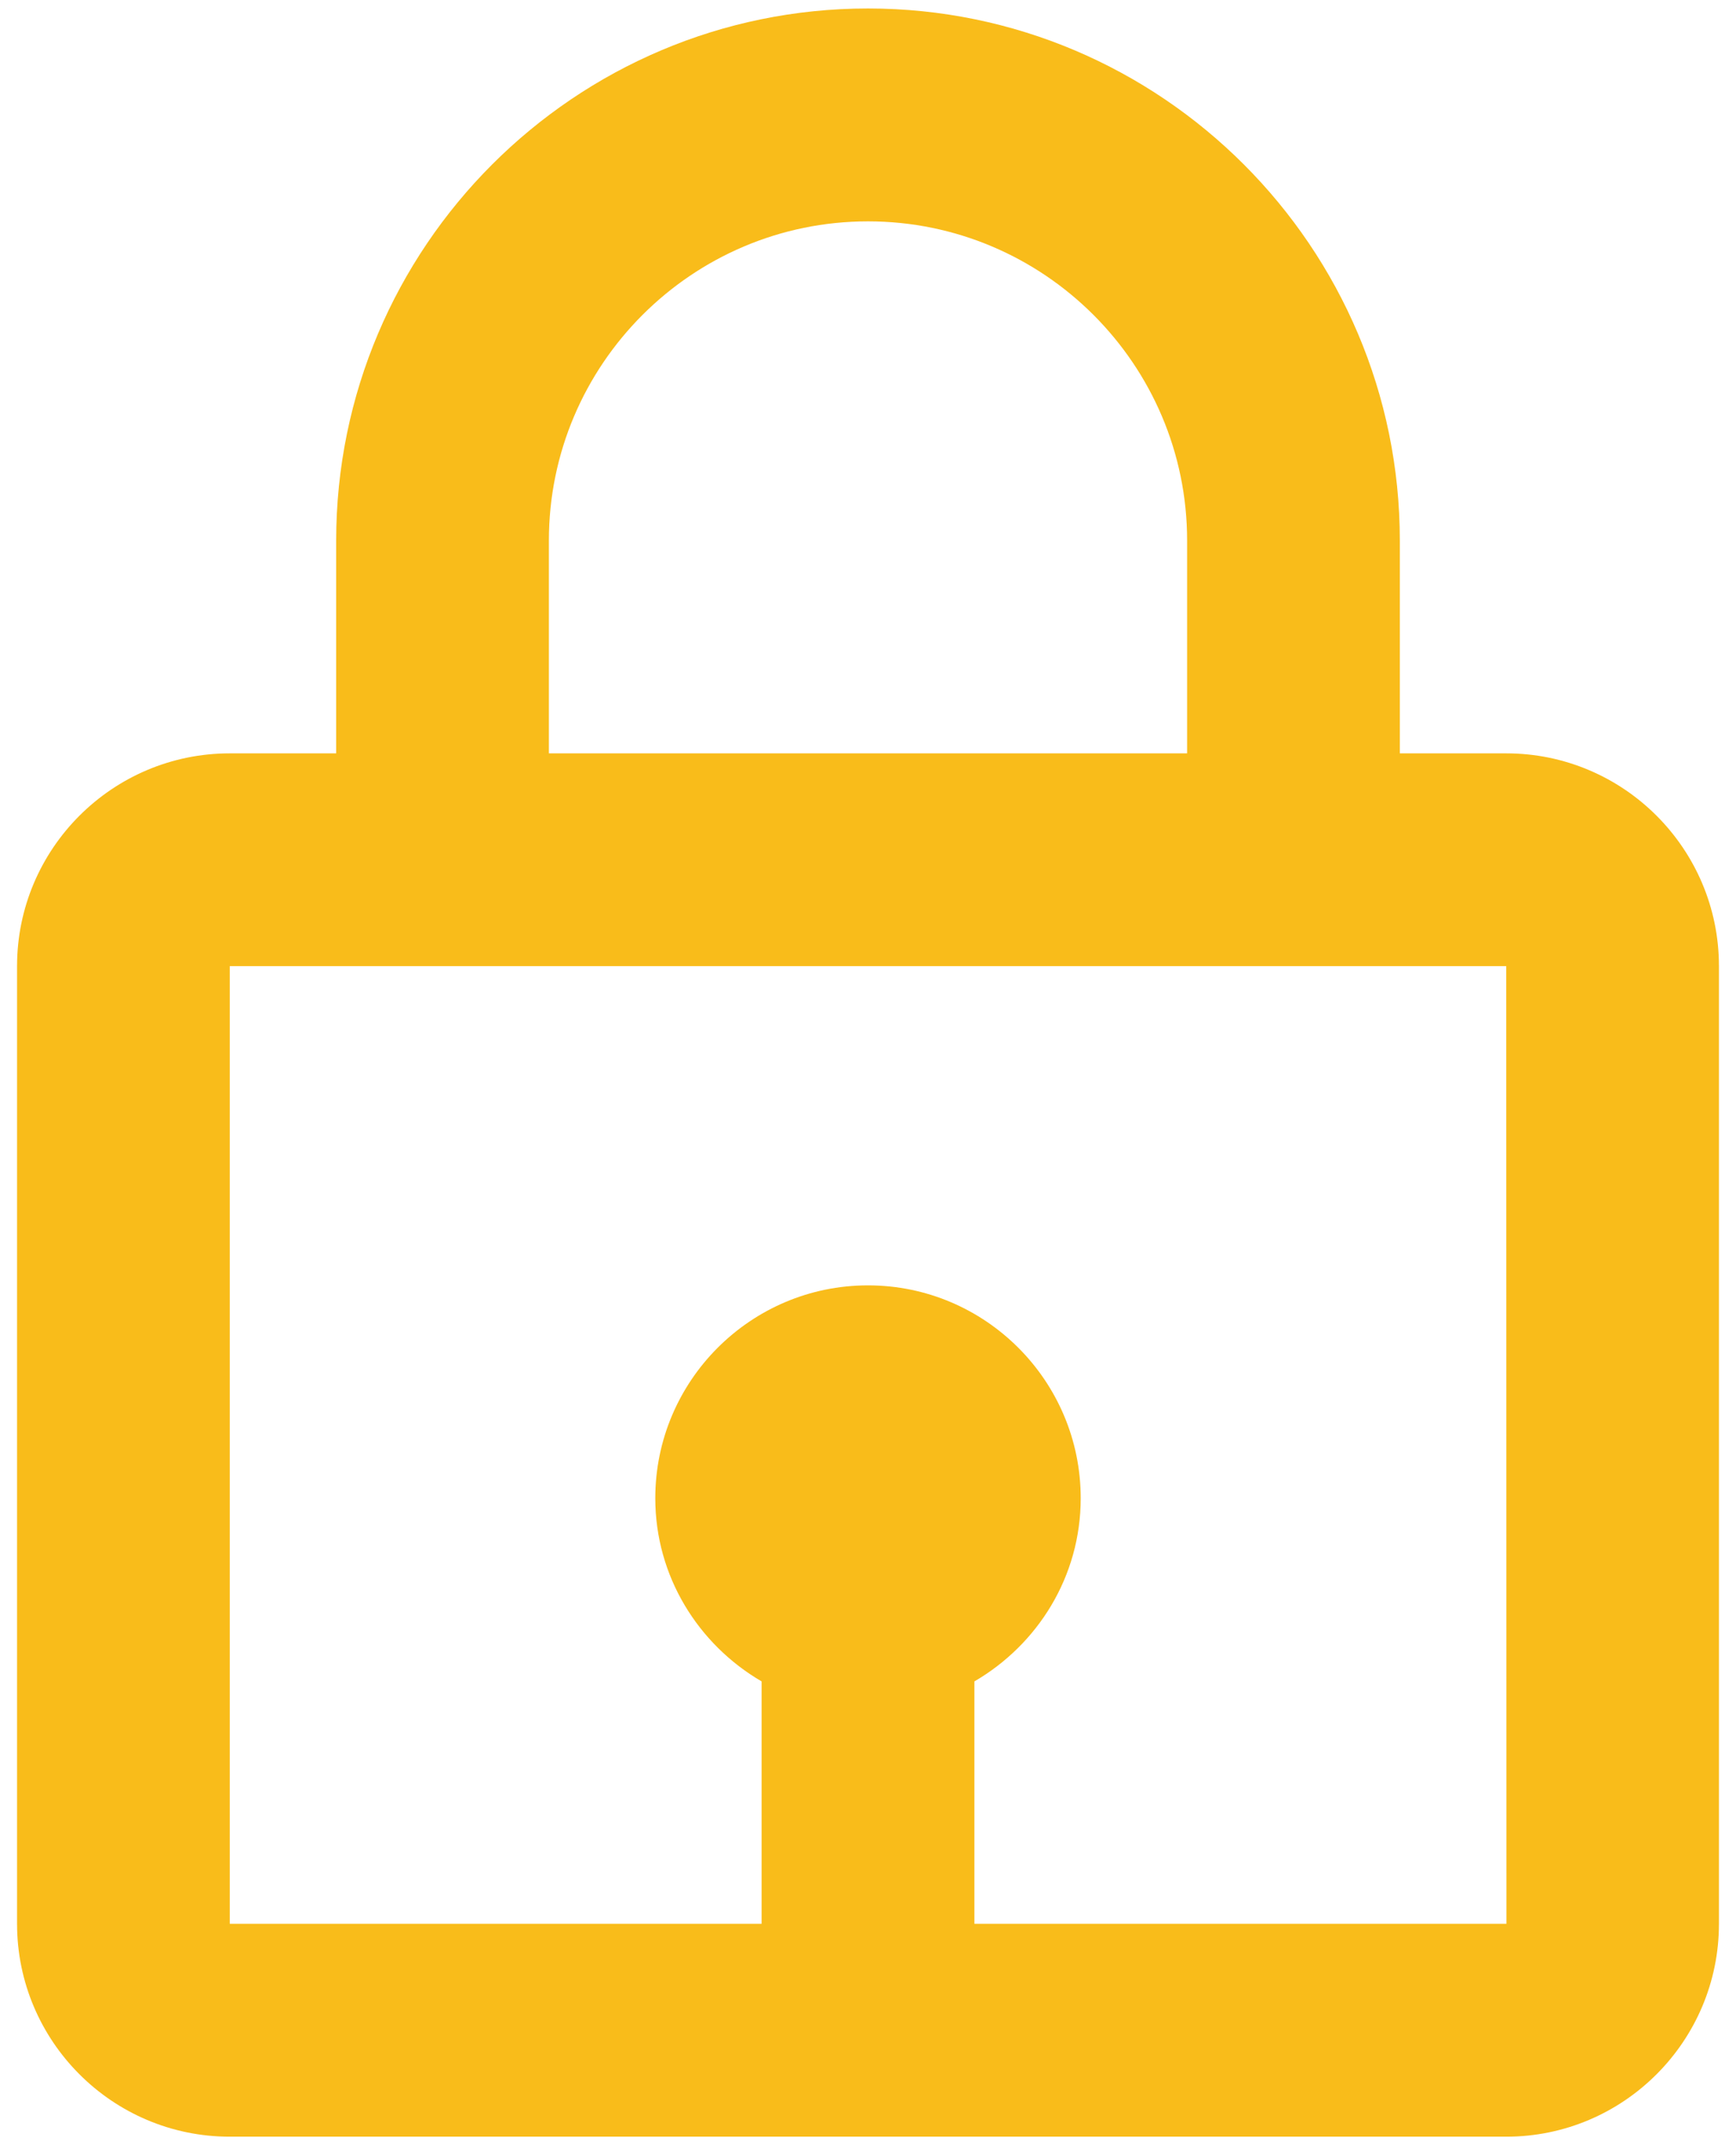 <svg width="17" height="21" viewBox="0 0 17 21" fill="none" xmlns="http://www.w3.org/2000/svg">
<path d="M8.5 0.083C5.628 0.083 3.292 2.42 3.292 5.292V7.375H2.25C1.101 7.375 0.167 8.309 0.167 9.458V18.833C0.167 19.982 1.101 20.917 2.25 20.917H14.75C15.899 20.917 16.833 19.982 16.833 18.833V9.458C16.833 8.309 15.899 7.375 14.75 7.375H13.708V5.292C13.708 2.42 11.372 0.083 8.5 0.083ZM5.375 5.292C5.375 3.569 6.777 2.167 8.5 2.167C10.223 2.167 11.625 3.569 11.625 5.292V7.375H5.375V5.292ZM14.752 18.833H9.542V16.46C10.162 16.099 10.583 15.434 10.583 14.667C10.583 13.518 9.649 12.583 8.5 12.583C7.351 12.583 6.417 13.518 6.417 14.667C6.417 15.433 6.839 16.099 7.458 16.46V18.833H2.25V9.458H14.75L14.752 18.833Z" fill="#F9BC1A"/>
</svg>
